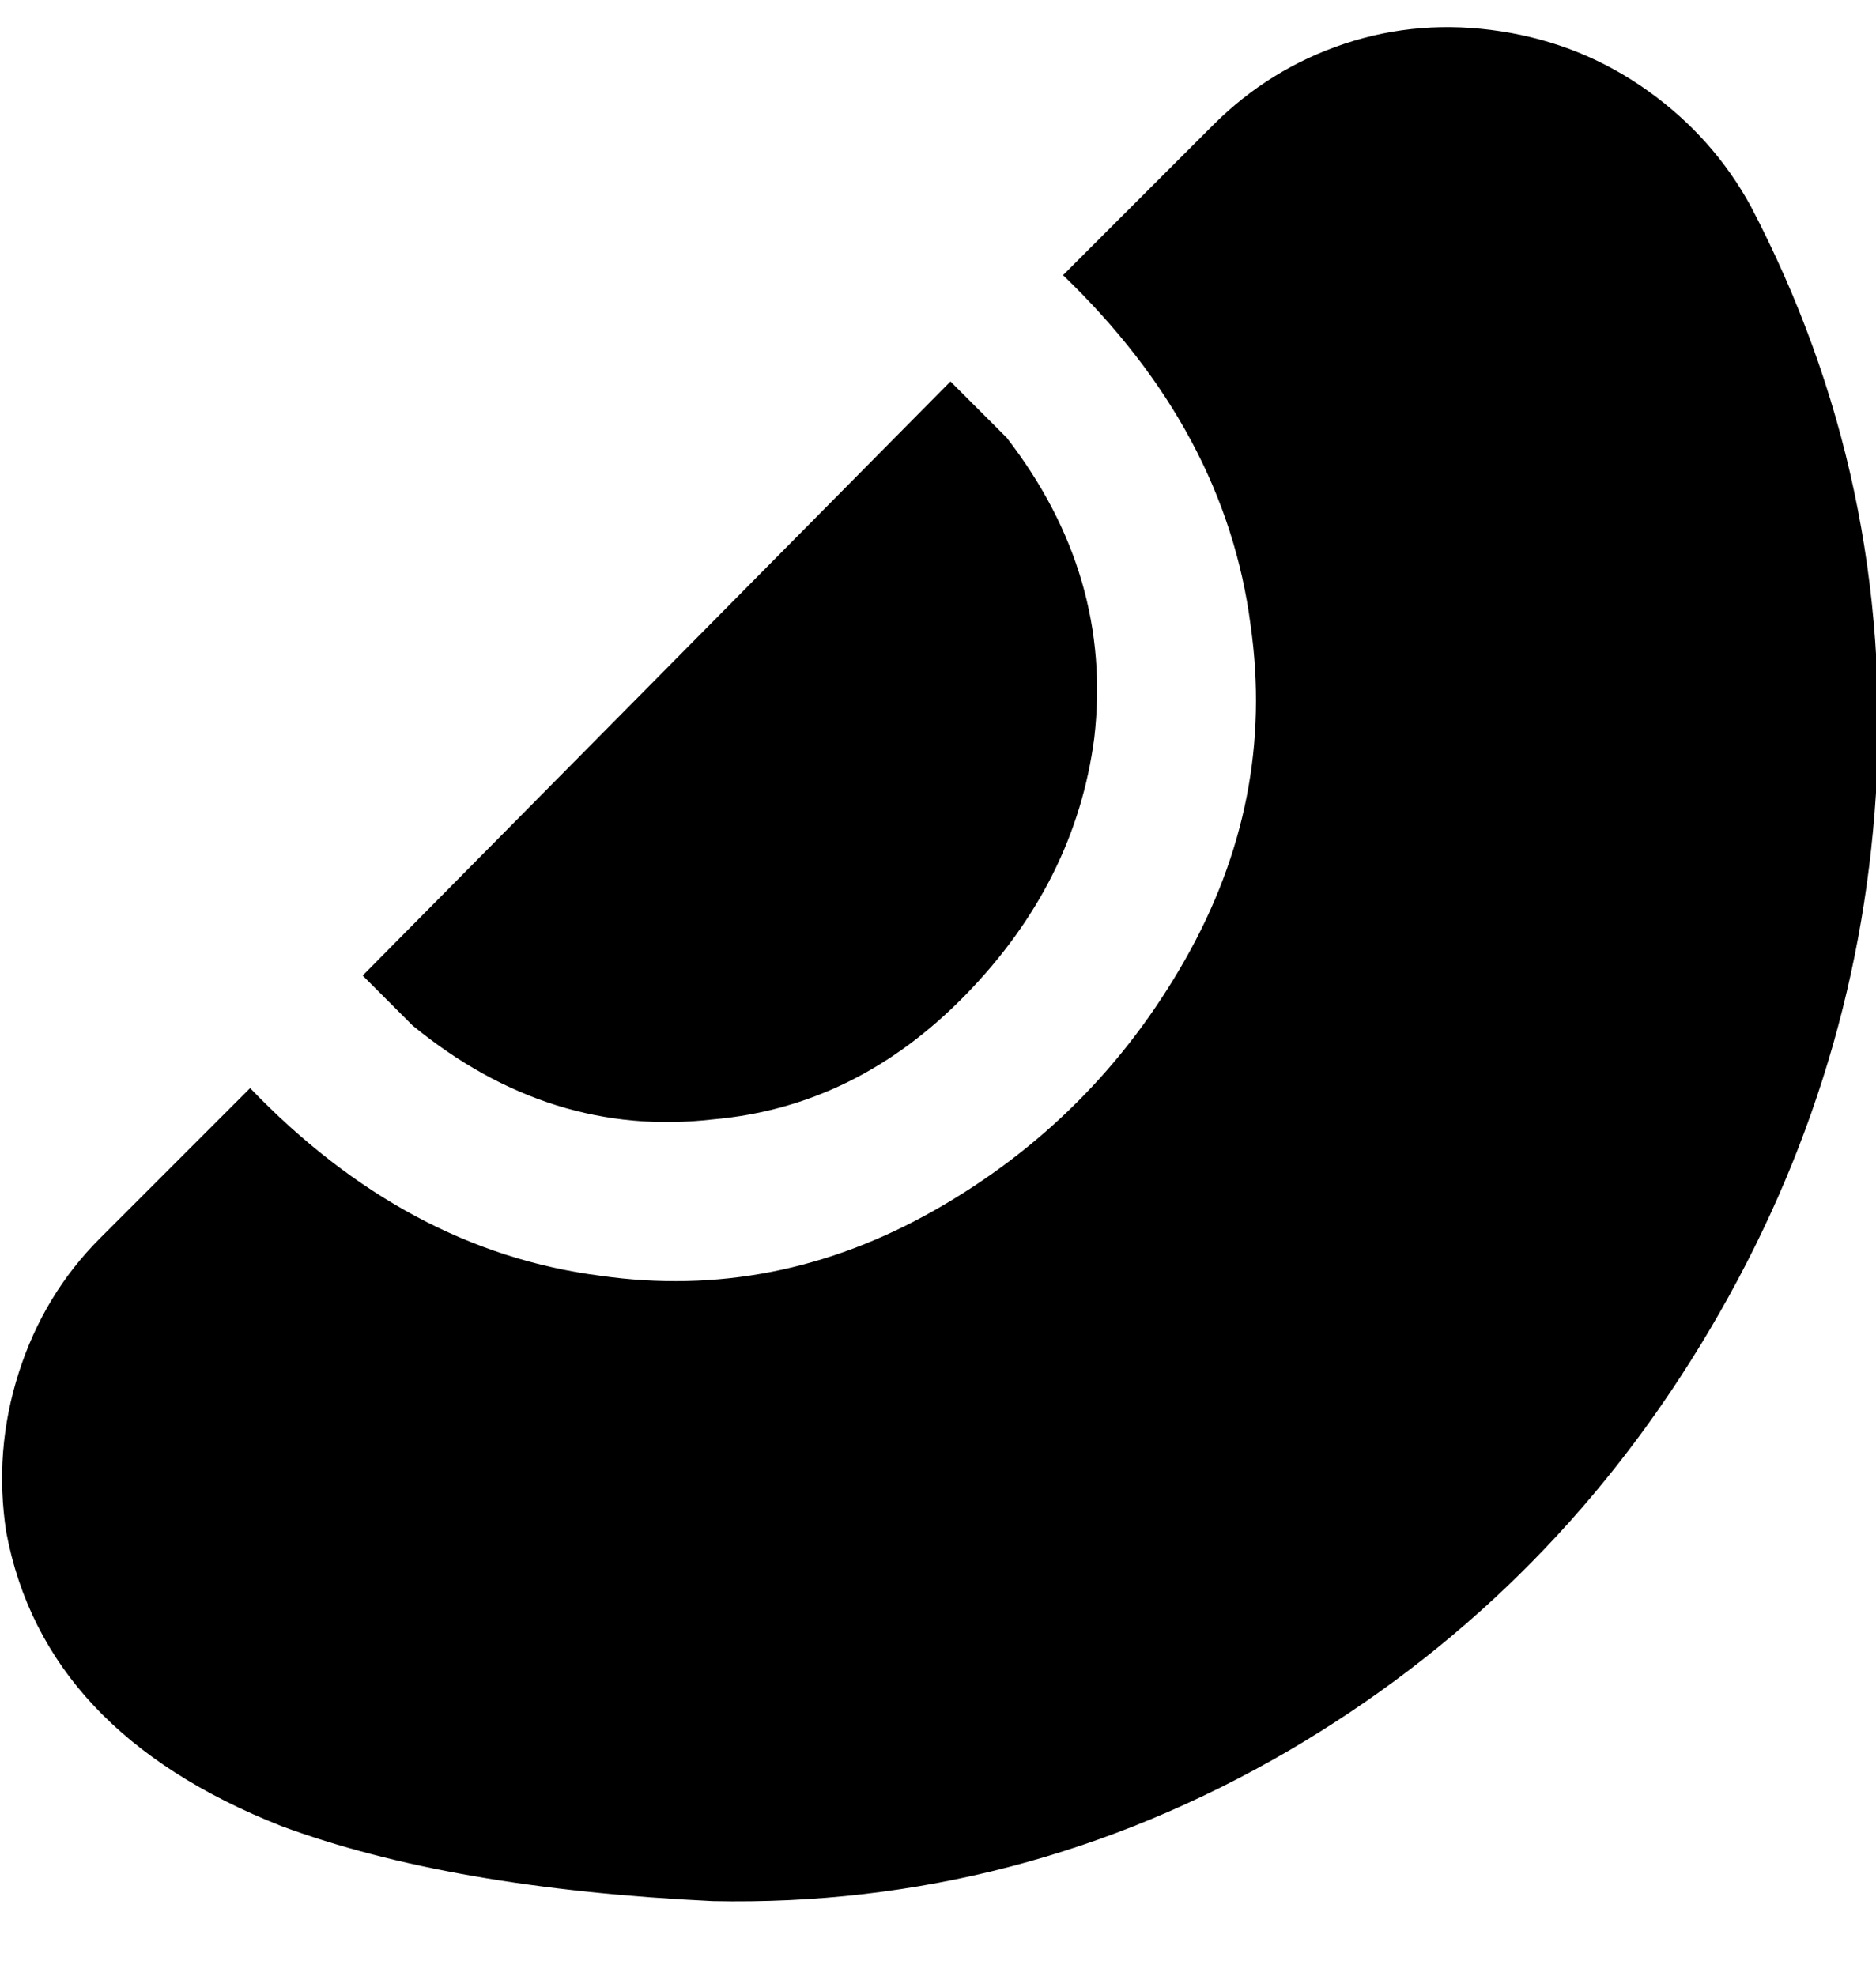 <svg viewBox="0 0 300.014 316" xmlns="http://www.w3.org/2000/svg"><path d="M58 156l94-95 9 9q17 22 14 48-3 23-20.5 41T114 179q-26 3-48-15l-8-8zM280 33q-6-11-16.5-18.5T240 5q-13-2-25 2t-21 13l-24 24q26 25 30 56 4 28-10.5 53.5t-40 40Q124 208 96 204q-31-4-56-30l-24 24q-9 9-13 21.5T1 245q6 32 44 47 27 10 69 12 49 1 92-24 41-24 66-65t28-88q3-50-20-94z"/></svg>